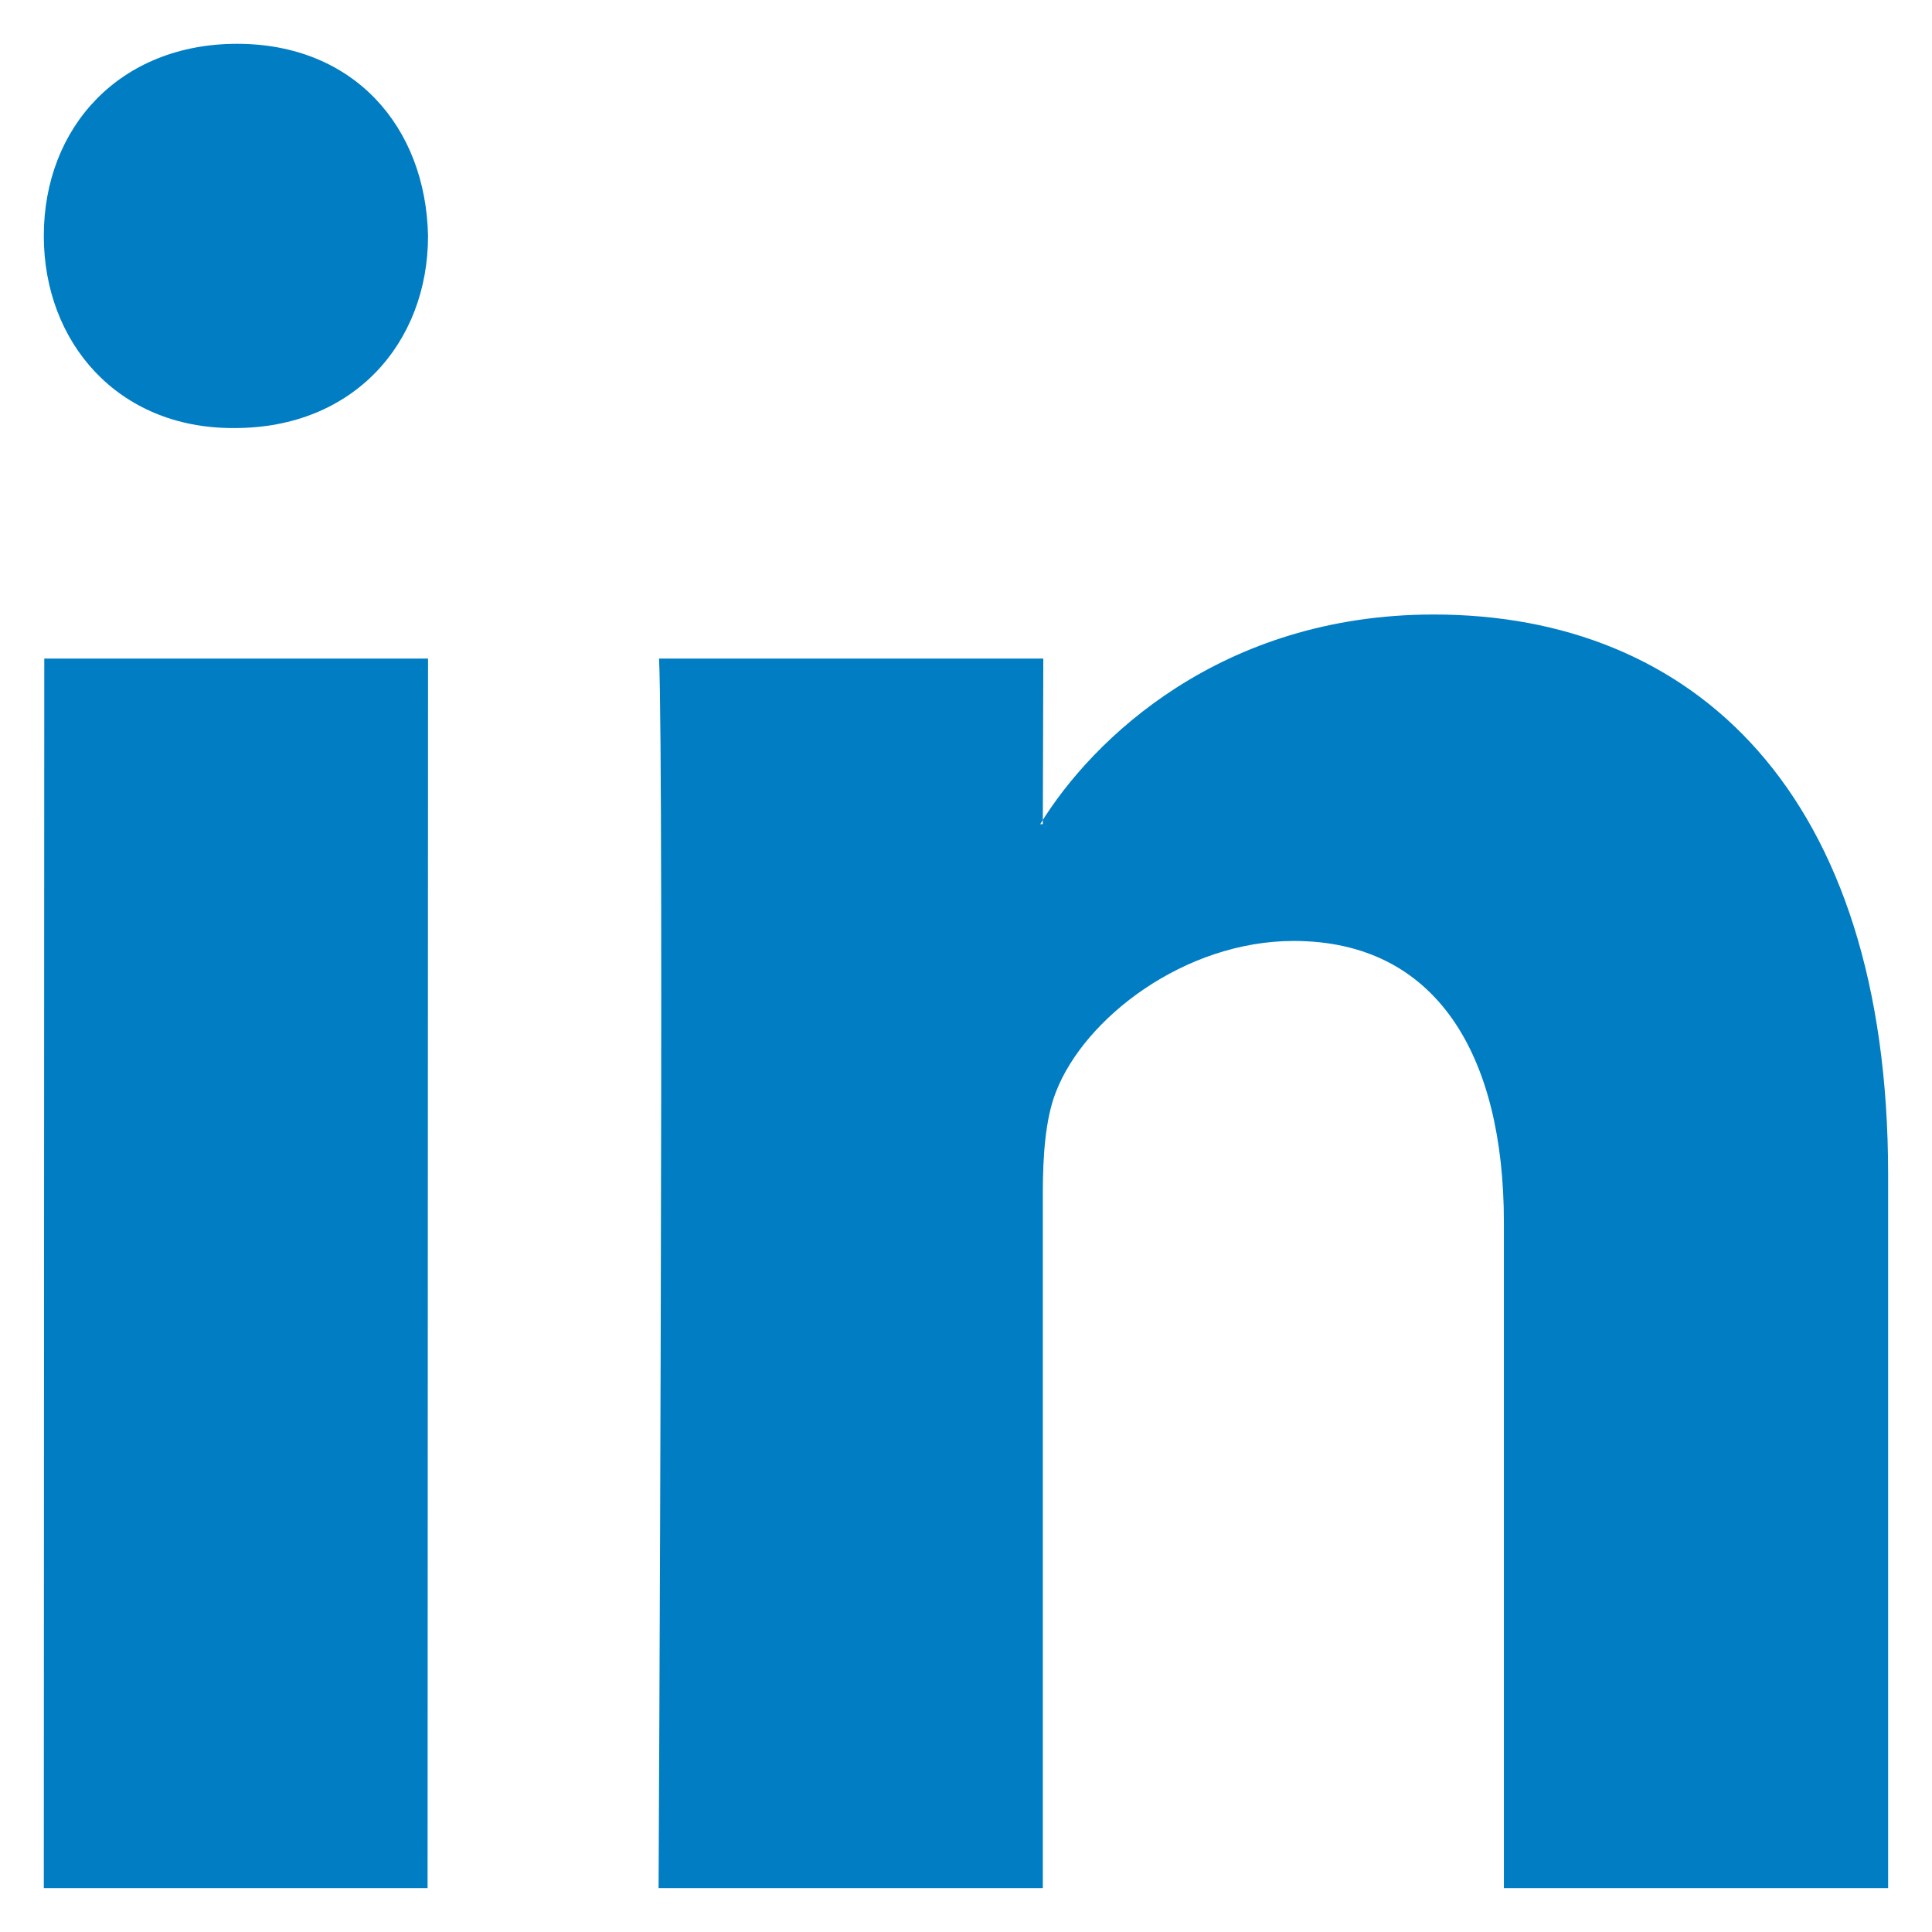 <?xml version="1.0" standalone="no"?><!DOCTYPE svg PUBLIC "-//W3C//DTD SVG 1.1//EN" "http://www.w3.org/Graphics/SVG/1.1/DTD/svg11.dtd"><svg width="100%" height="100%" viewBox="0 0 19534 19534" version="1.1" xmlns="http://www.w3.org/2000/svg" xmlns:xlink="http://www.w3.org/1999/xlink" xml:space="preserve" style="fill-rule:evenodd;clip-rule:evenodd;stroke-linejoin:round;stroke-miterlimit:1.414;"><path id="Ebene_x0020_1" d="M6658.82,19090.4l3884.92,0l0,-7026.31c0,-375.961 26.015,-752.046 131.336,-1020.24c288.366,-751.659 1302.97,-1530.08 2404.87,-1530.08c1443.94,0 2125.55,1154.42 2125.55,2845.38l0.062,6731.3l3884.83,-0.058l0,-7214.34c0,-3864.69 -1968.05,-5662.79 -4593.09,-5662.79c-2152.31,-0.061 -3455.1,1261.14 -3980.01,2119.82l26.438,0l4.893,-1674.34l-3884.95,0c52.333,1180.46 -4.865,12431.7 -4.865,12431.7l0.013,0ZM2374.03,4327.77c1204.06,0 1953.69,-863.872 1953.69,-1942.53c-22.318,-1102.83 -749.632,-1942.3 -1930.93,-1942.3c-1181.54,0 -1953.84,839.53 -1953.84,1942.3c0,1078.66 749.542,1942.53 1908.55,1942.53l22.528,0ZM4323.05,19090.4l4.773,-12431.7l-3880.12,0l-4.773,12431.7l3880.12,0Z" style="fill:#007dc3;"/></svg>